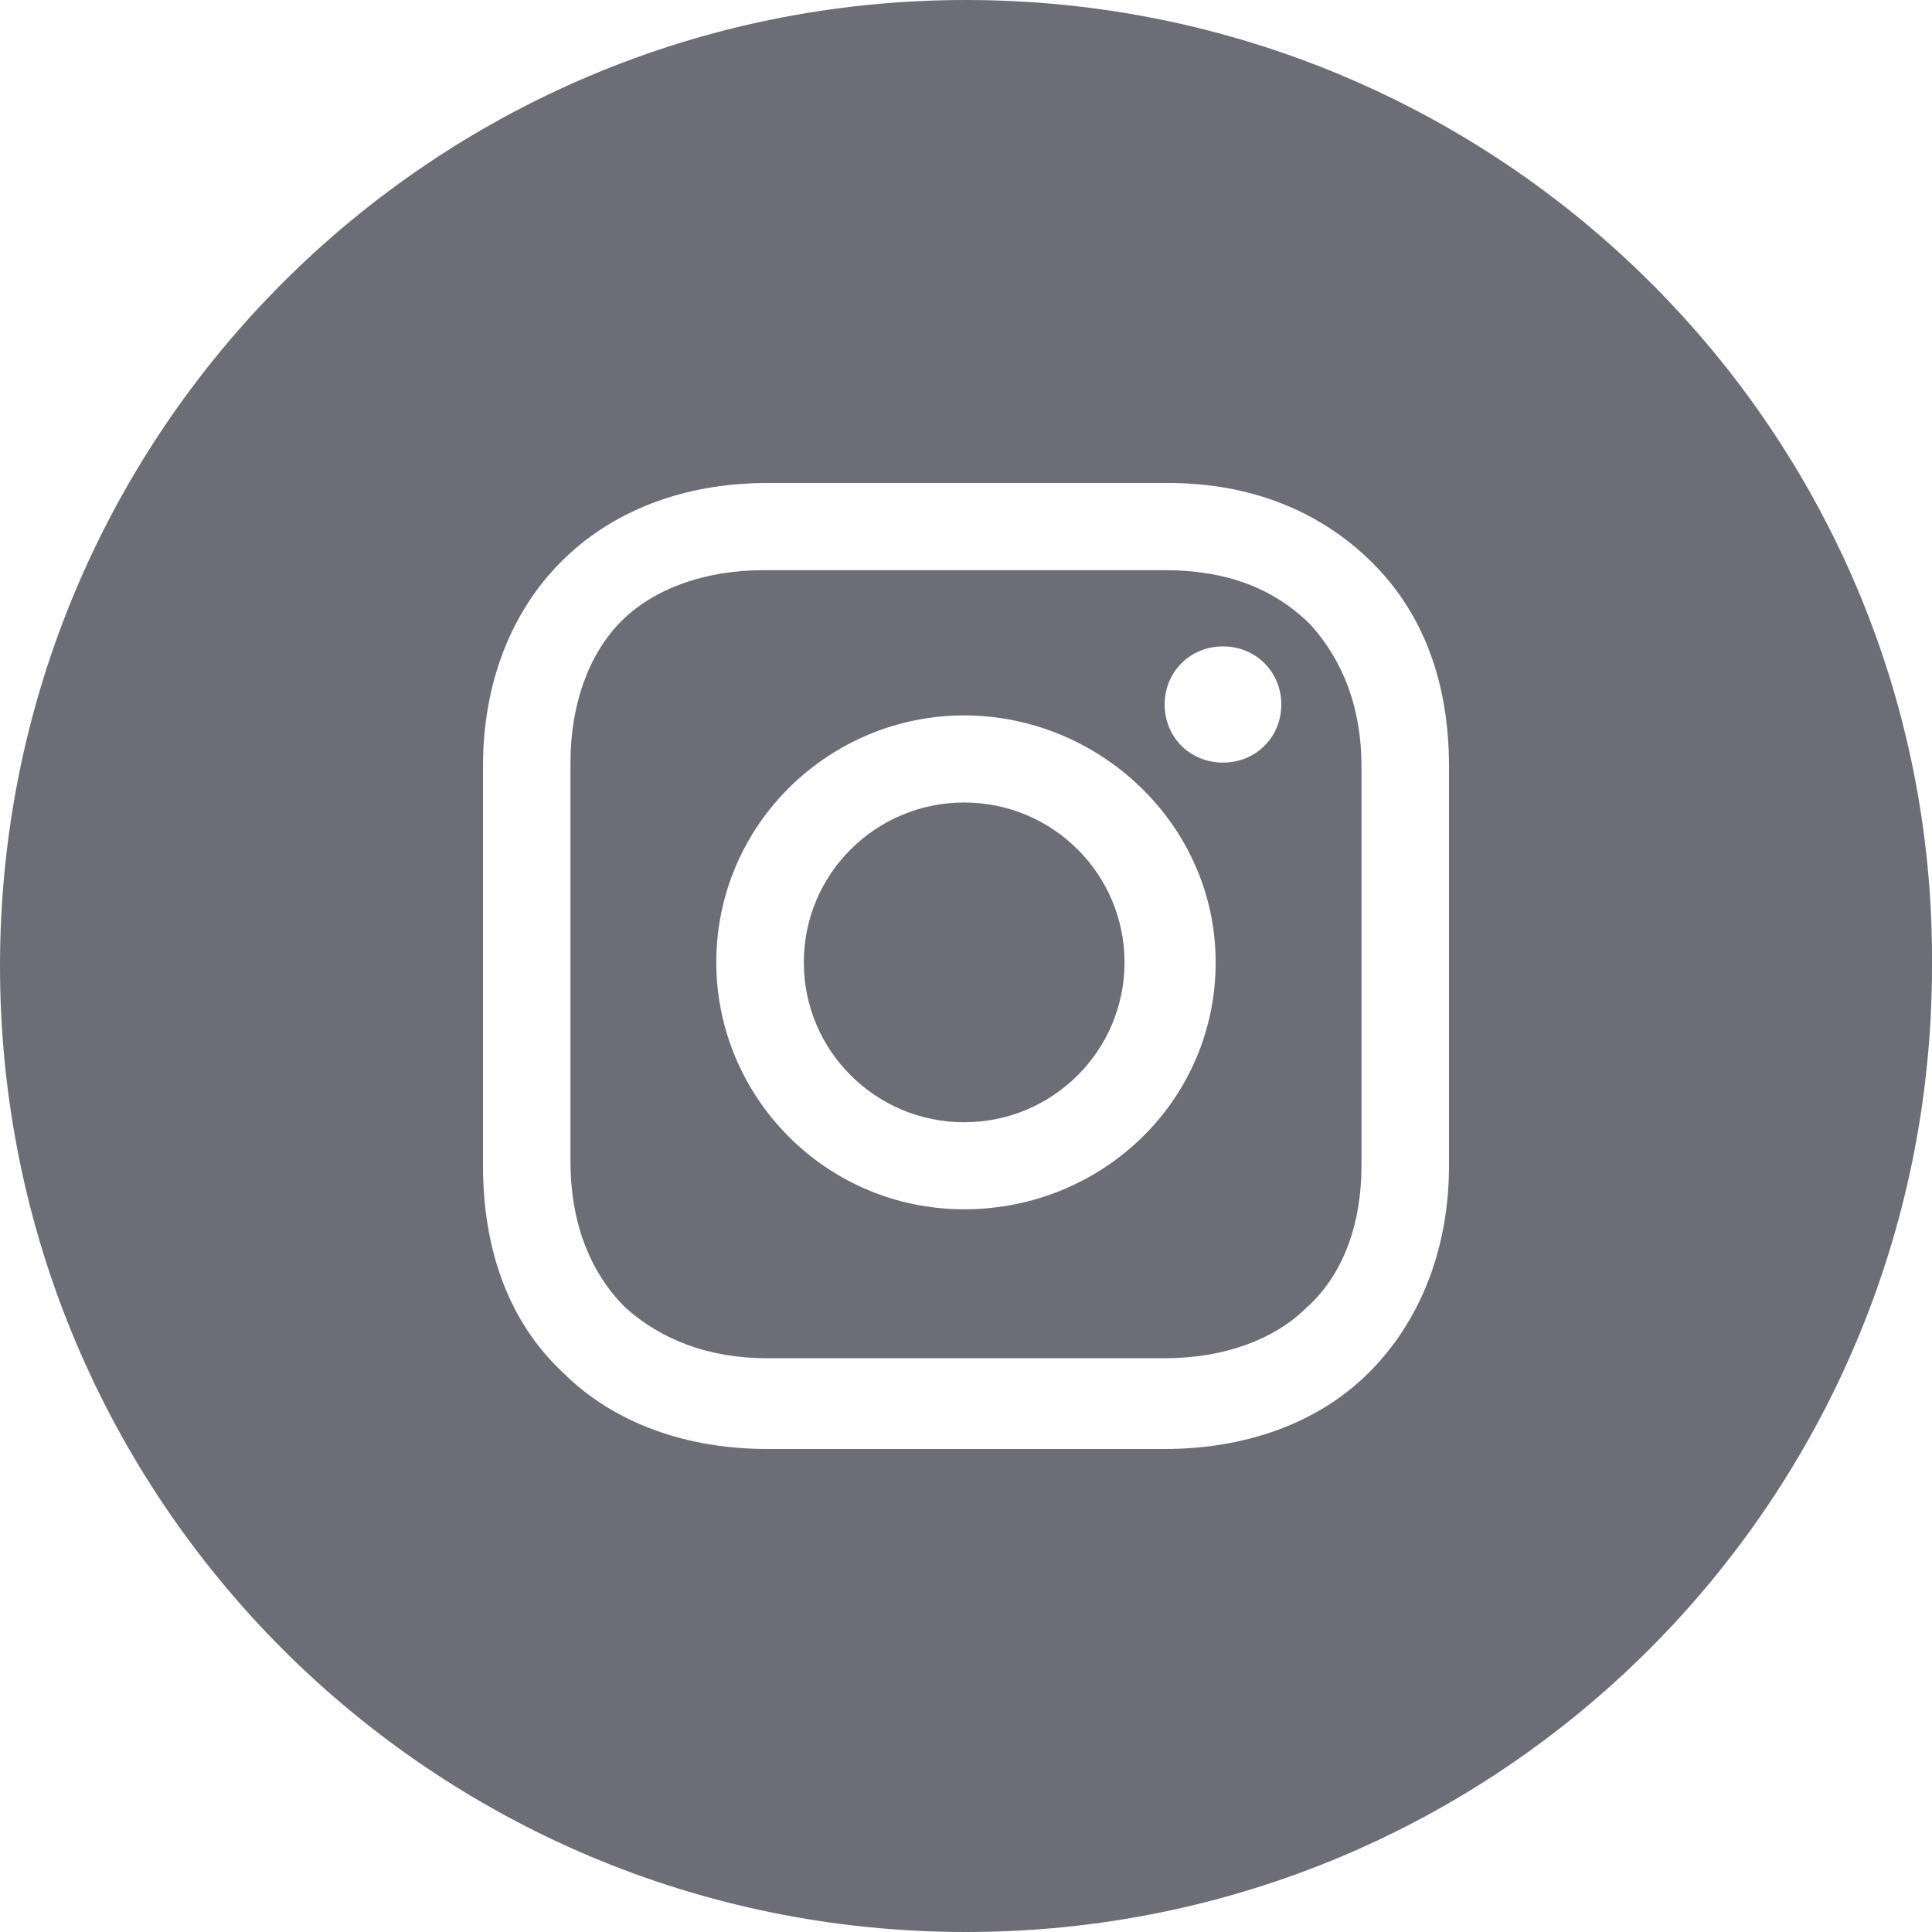 ﻿<svg xmlns="http://www.w3.org/2000/svg" width="40px" height="40px" viewBox="0 0 40 40">
<ellipse fill="#6d6d77" cx="19.962" cy="19.925" rx="3.32" ry="3.31"/>
<path fill="#6d6d77" d="M25.32,15.789c-0.68,0-1.207-0.526-1.207-1.203c0-0.676,0.527-1.203,1.207-1.203s1.208,0.526,1.208,1.203
C26.528,15.263,26,15.789,25.32,15.789z M19.962,25.037c-2.868,0-5.132-2.331-5.132-5.112c0-2.857,2.34-5.113,5.132-5.113
c2.793,0,5.207,2.255,5.207,5.113C25.169,22.781,22.83,25.037,19.962,25.037z M24.113,11.805h-8.303
c-1.207,0-2.264,0.376-2.942,1.052s-1.057,1.729-1.057,2.932v8.271c0,1.204,0.378,2.256,1.132,3.008
c0.755,0.677,1.735,1.053,2.943,1.053h8.227c1.207,0,2.264-0.376,2.943-1.053c0.754-0.676,1.132-1.729,1.132-2.933v-8.27
c0-1.203-0.378-2.181-1.056-2.932C26.377,12.181,25.396,11.805,24.113,11.805z"/>
<path fill="#6d6d77" d="M20,0C8.943,0,0,8.944,0,20c0,11.057,8.943,20,20,20c11.057,0,20-8.943,20-20C40.08,8.944,31.057,0,20,0z
 M30,24.135c0,1.73-0.604,3.233-1.661,4.286C27.283,29.474,25.773,30,24.113,30h-8.227c-1.66,0-3.17-0.526-4.227-1.579
C10.528,27.368,10,25.865,10,24.135v-8.27C10,12.405,12.34,10,15.887,10h8.302c1.735,0,3.171,0.601,4.227,1.654S30,14.135,30,15.865
V24.135z"/>
</svg>
